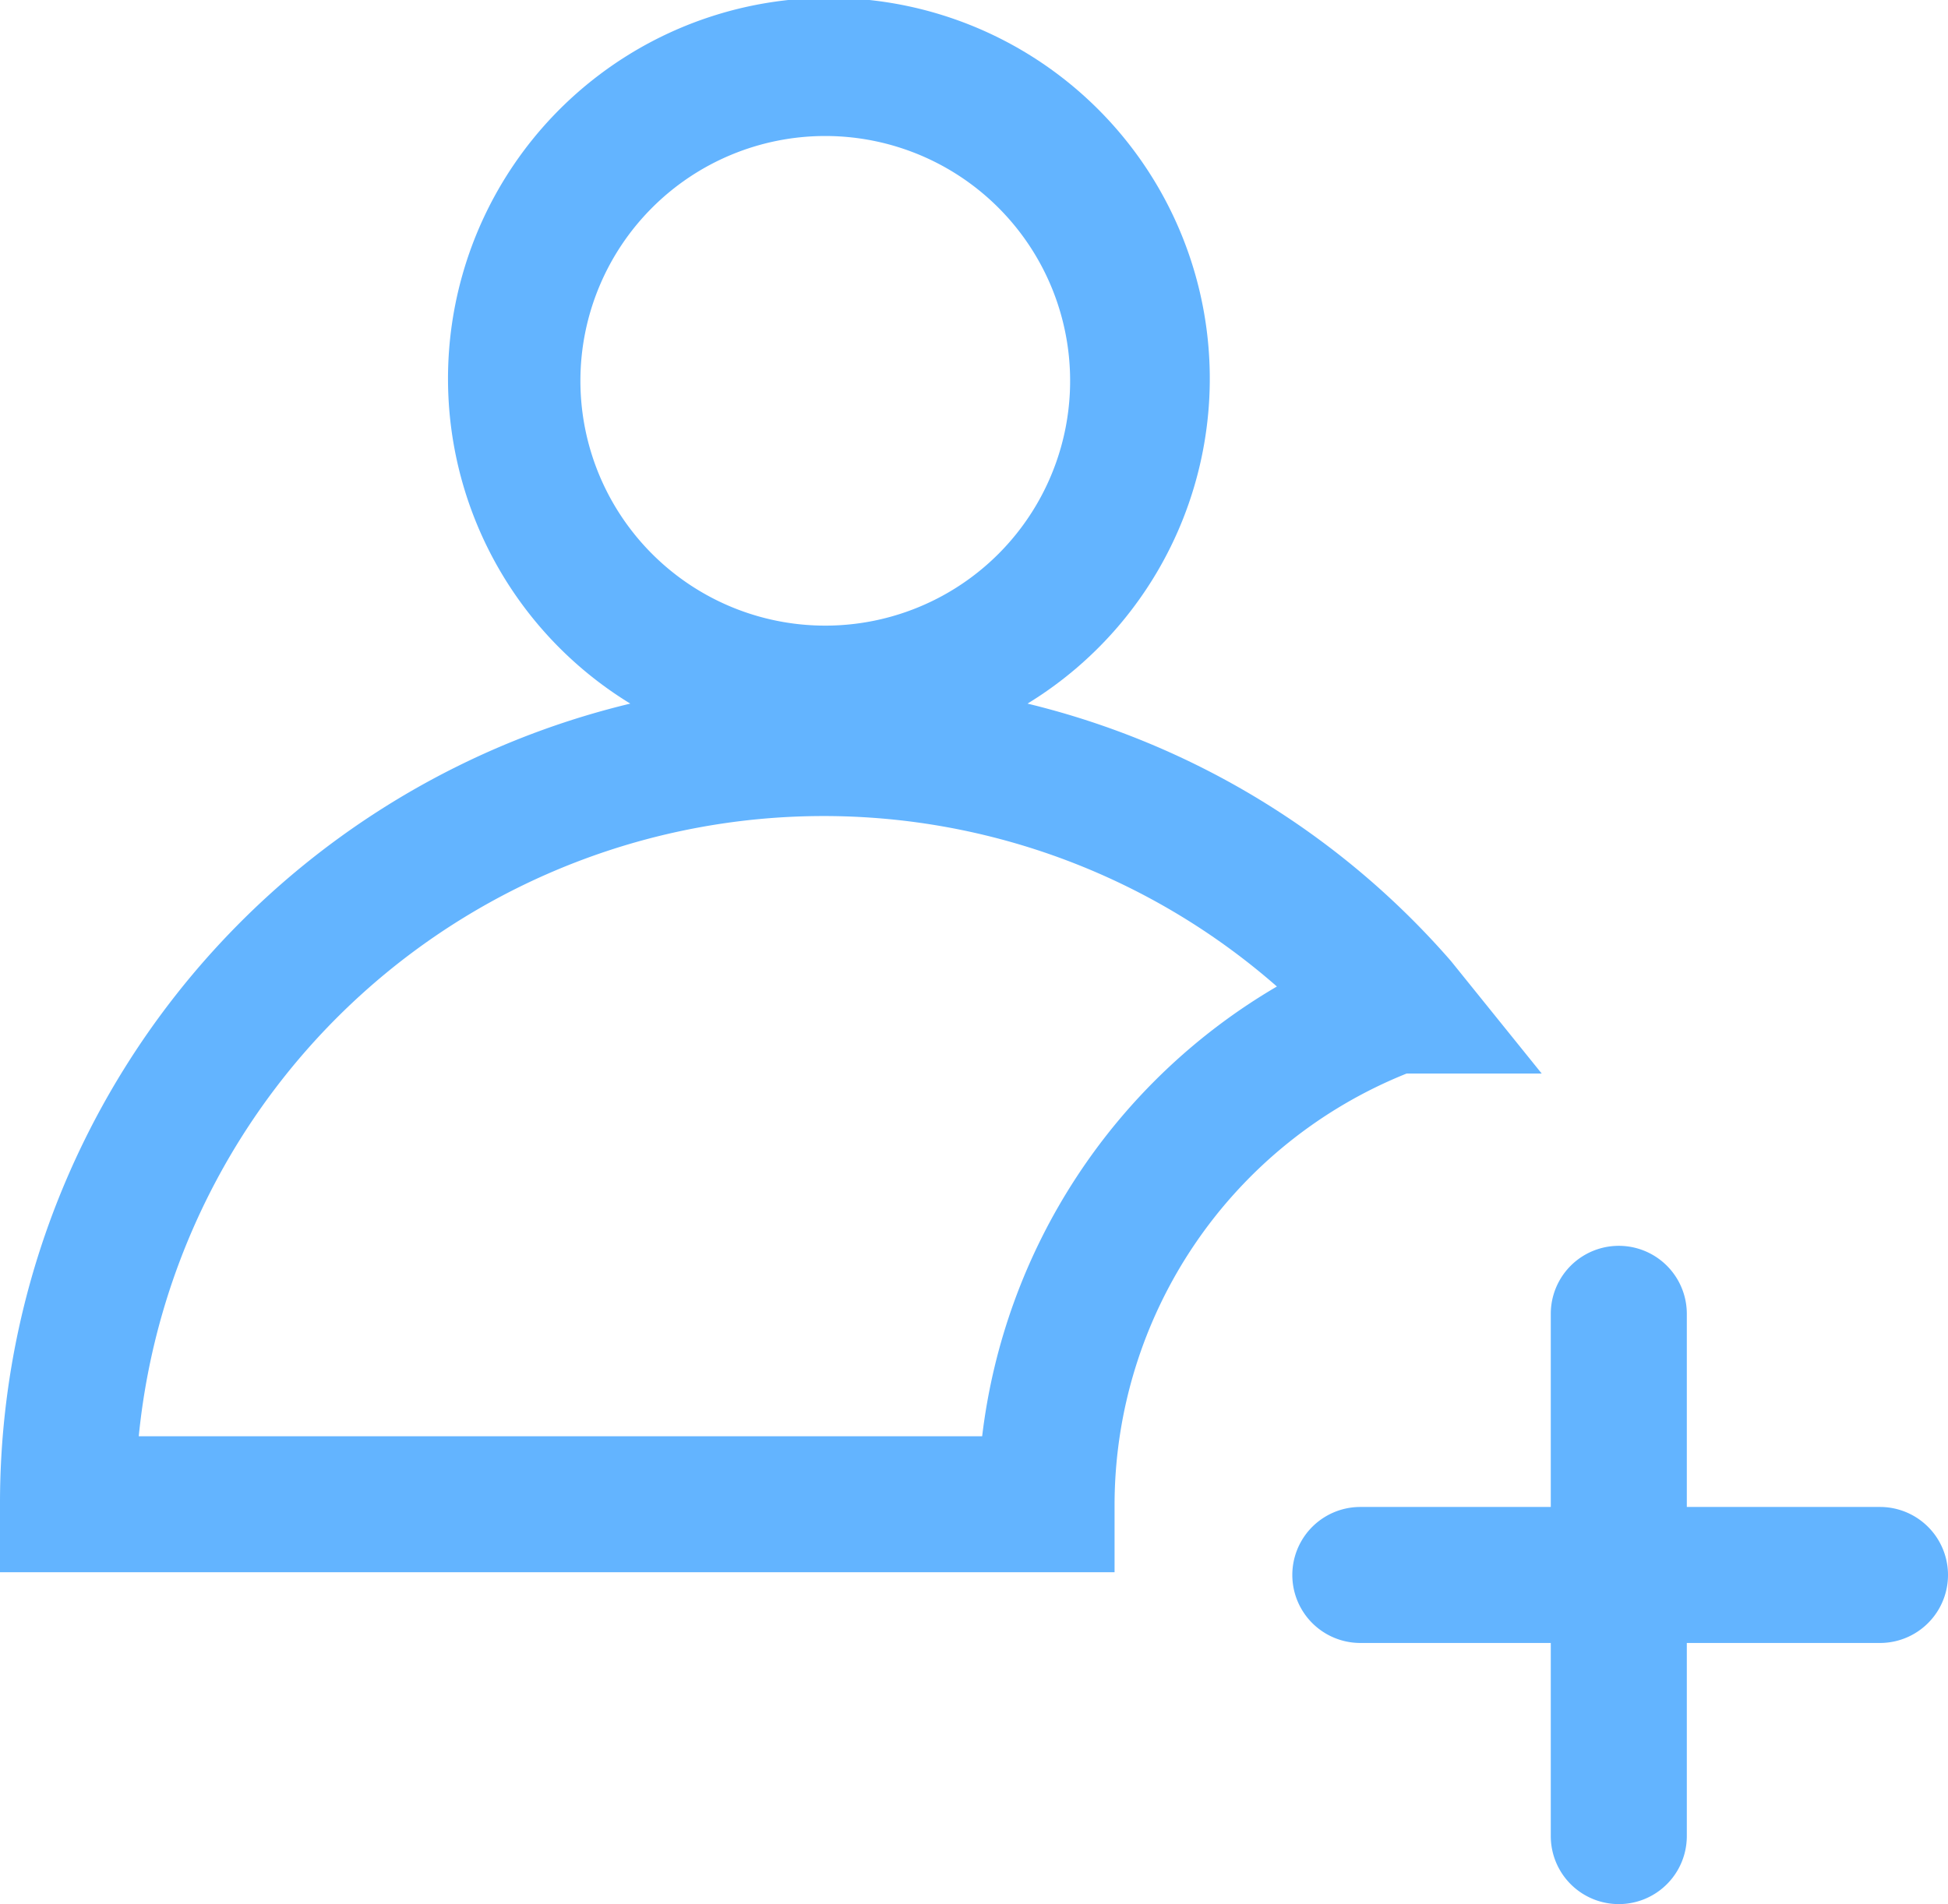 <svg xmlns="http://www.w3.org/2000/svg" width="21.48" height="21" viewBox="0 0 21.48 21"><path d="M17,11.84,16,10.6a9,9,0,0,0-4.67-2.84,4.2,4.2,0,1,0-4.38,0A9.07,9.07,0,0,0,0,16.59v.75H12.29v-.75a5.13,5.13,0,0,1,3.22-4.75ZM9.09,1.5A2.7,2.7,0,1,1,6.4,4.19,2.7,2.7,0,0,1,9.09,1.5Zm1.74,14.34H1.53A7.59,7.59,0,0,1,9.08,9h0a7.58,7.58,0,0,1,5,1.88A6.66,6.66,0,0,0,10.83,15.84Z" fill="#63b4ff"/><path d="M20.73,16.62H18.6V14.49a.75.75,0,0,0-1.5,0v2.13H15a.75.75,0,0,0,0,1.5H17.1v2.13a.75.75,0,0,0,1.5,0V18.12h2.13a.75.75,0,0,0,0-1.5Z" fill="#63b4ff"/></svg>

